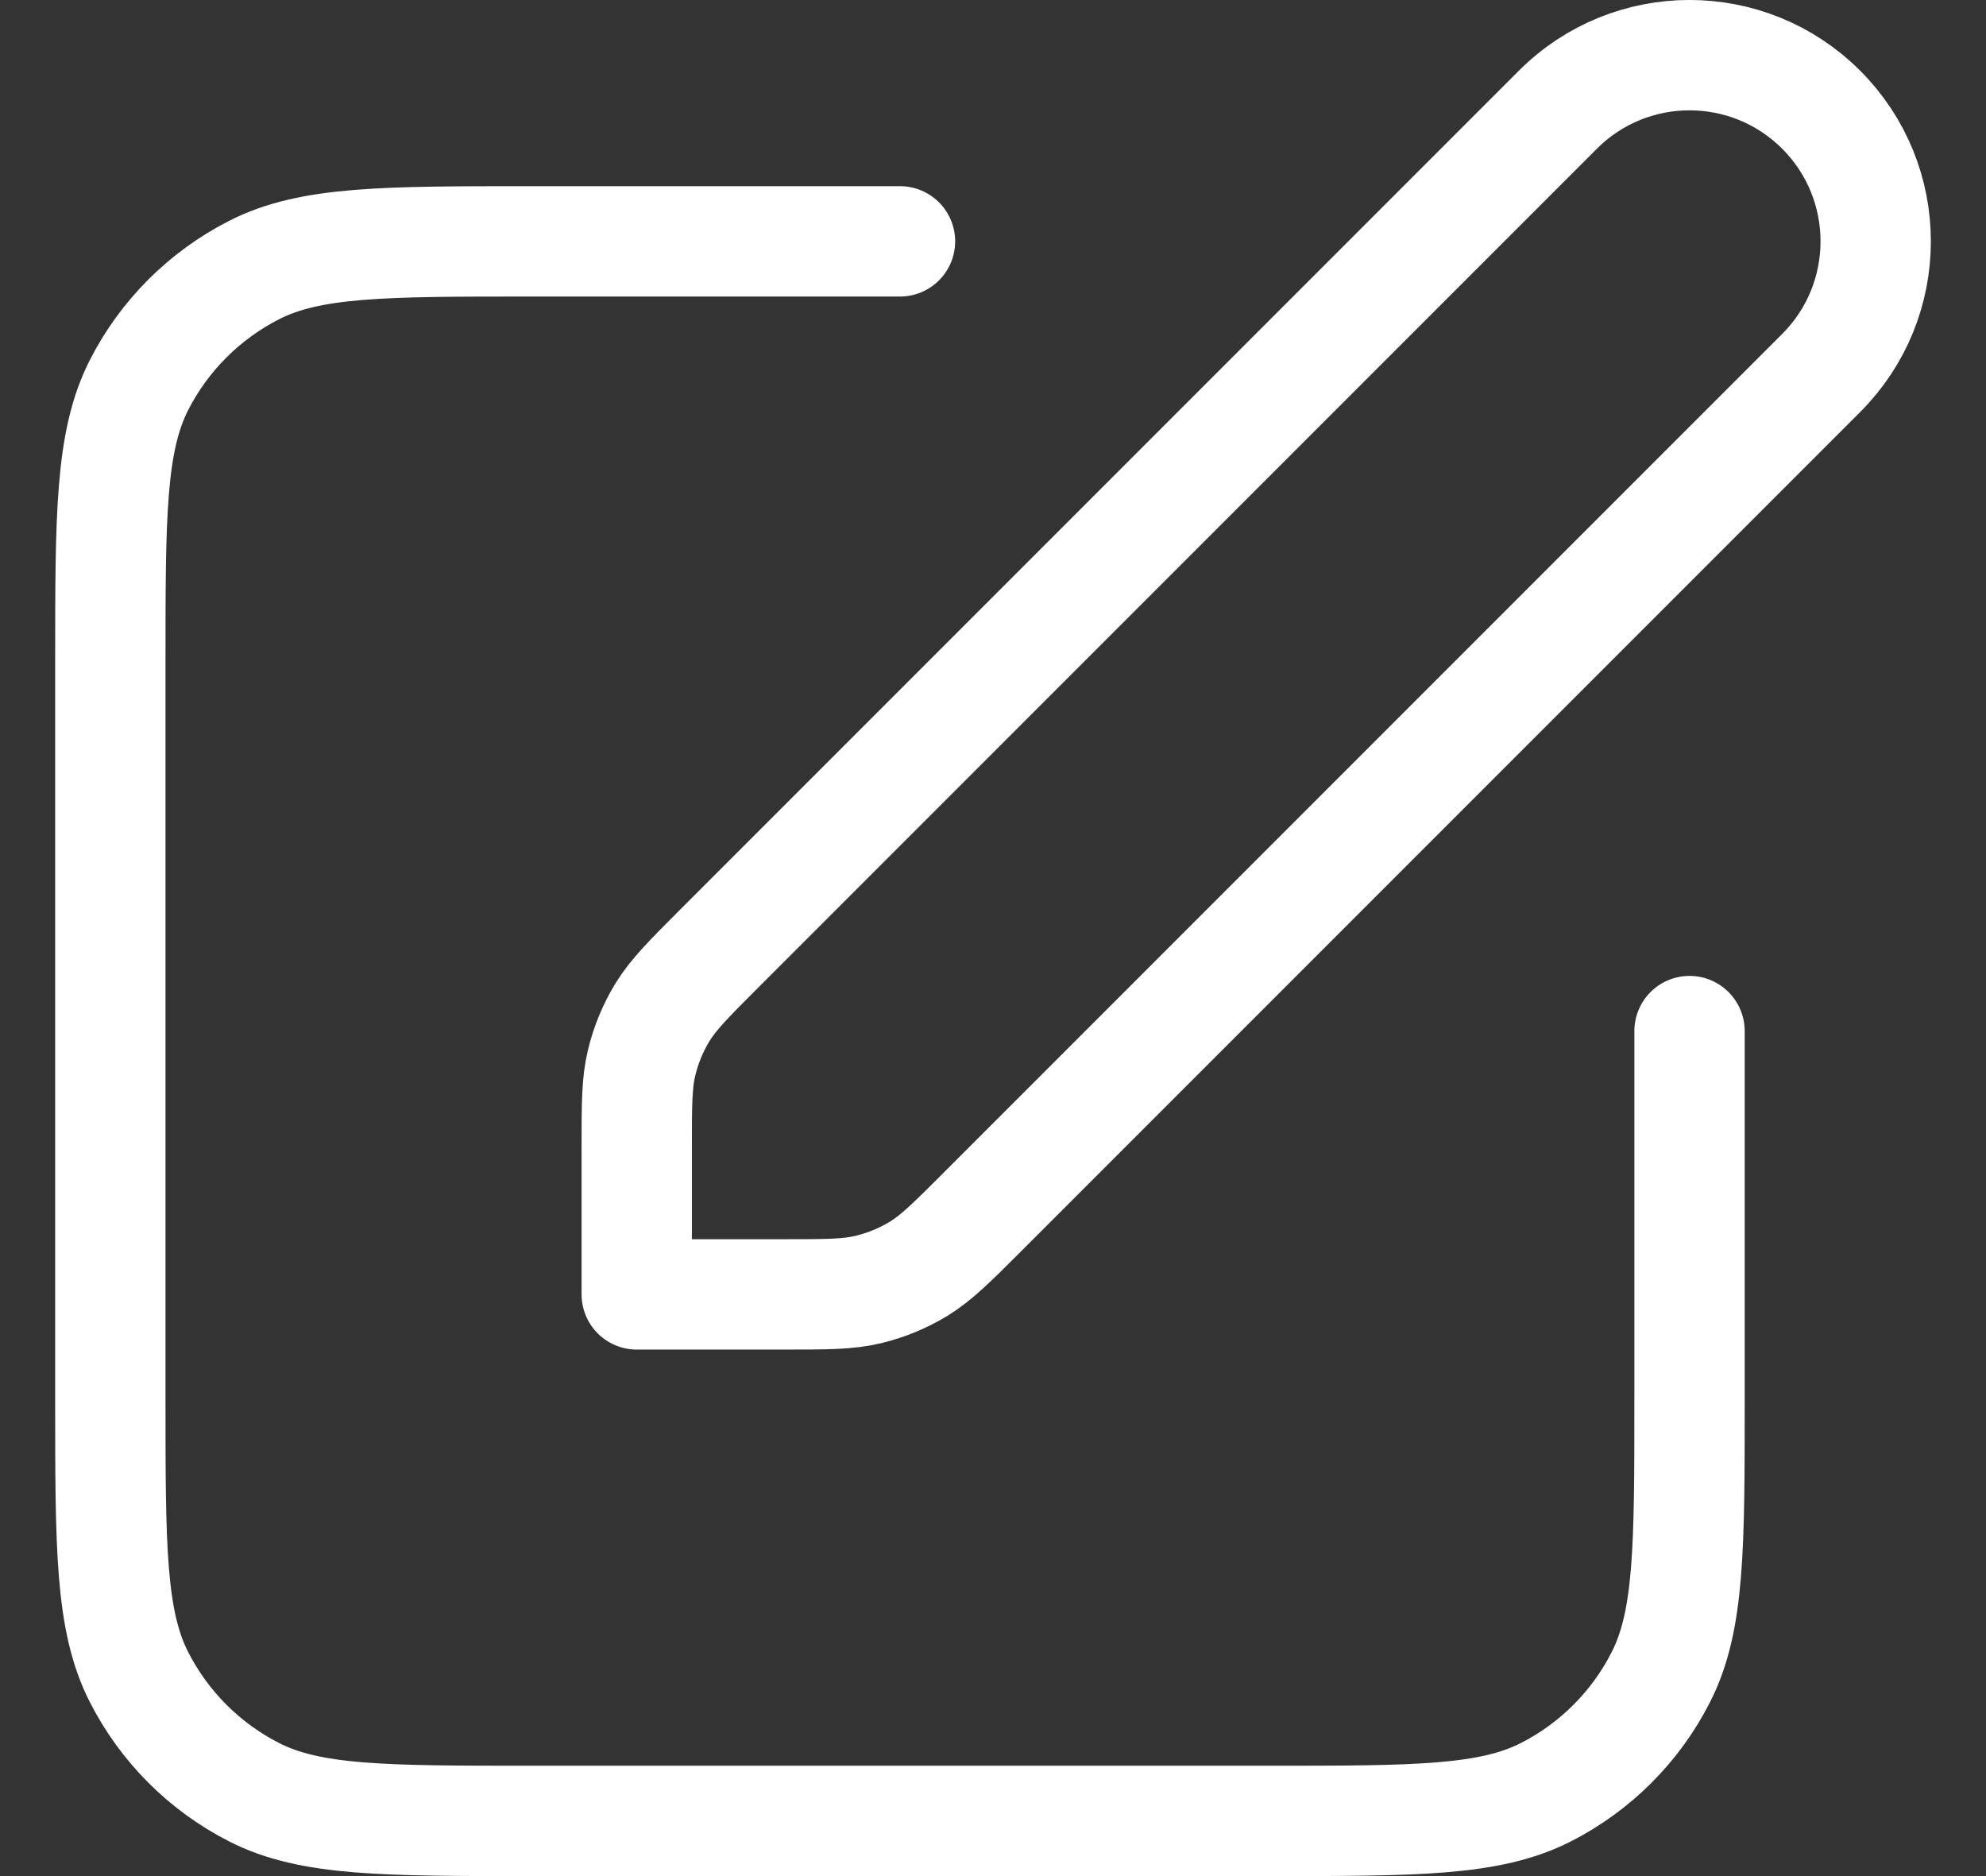<svg width="18" height="17" viewBox="0 0 18 17" fill="none" xmlns="http://www.w3.org/2000/svg">
<rect x="0" y="0" width="18" height="17" fill="#333333" stroke="none"/>
<path d="M8.157 2.187H4.817C3.481 2.187 2.813 2.187 2.303 2.447C1.854 2.676 1.489 3.04 1.26 3.489C1 4 1 4.668 1 6.004V12.683C1 14.019 1 14.687 1.26 15.197C1.489 15.646 1.854 16.011 2.303 16.24C2.813 16.5 3.481 16.5 4.817 16.5H11.496C12.832 16.5 13.5 16.5 14.011 16.24C14.46 16.011 14.825 15.646 15.053 15.197C15.313 14.687 15.313 14.019 15.313 12.683V9.343M5.771 11.729H7.103C7.492 11.729 7.686 11.729 7.869 11.685C8.031 11.646 8.187 11.582 8.329 11.495C8.489 11.396 8.627 11.259 8.902 10.984L16.506 3.38C17.165 2.721 17.165 1.653 16.506 0.994C15.847 0.335 14.779 0.335 14.12 0.994L6.516 8.598C6.241 8.873 6.104 9.011 6.005 9.171C5.918 9.313 5.854 9.469 5.815 9.631C5.771 9.814 5.771 10.008 5.771 10.397V11.729Z" stroke="white" stroke-linecap="round" stroke-linejoin="round"/>
</svg>
